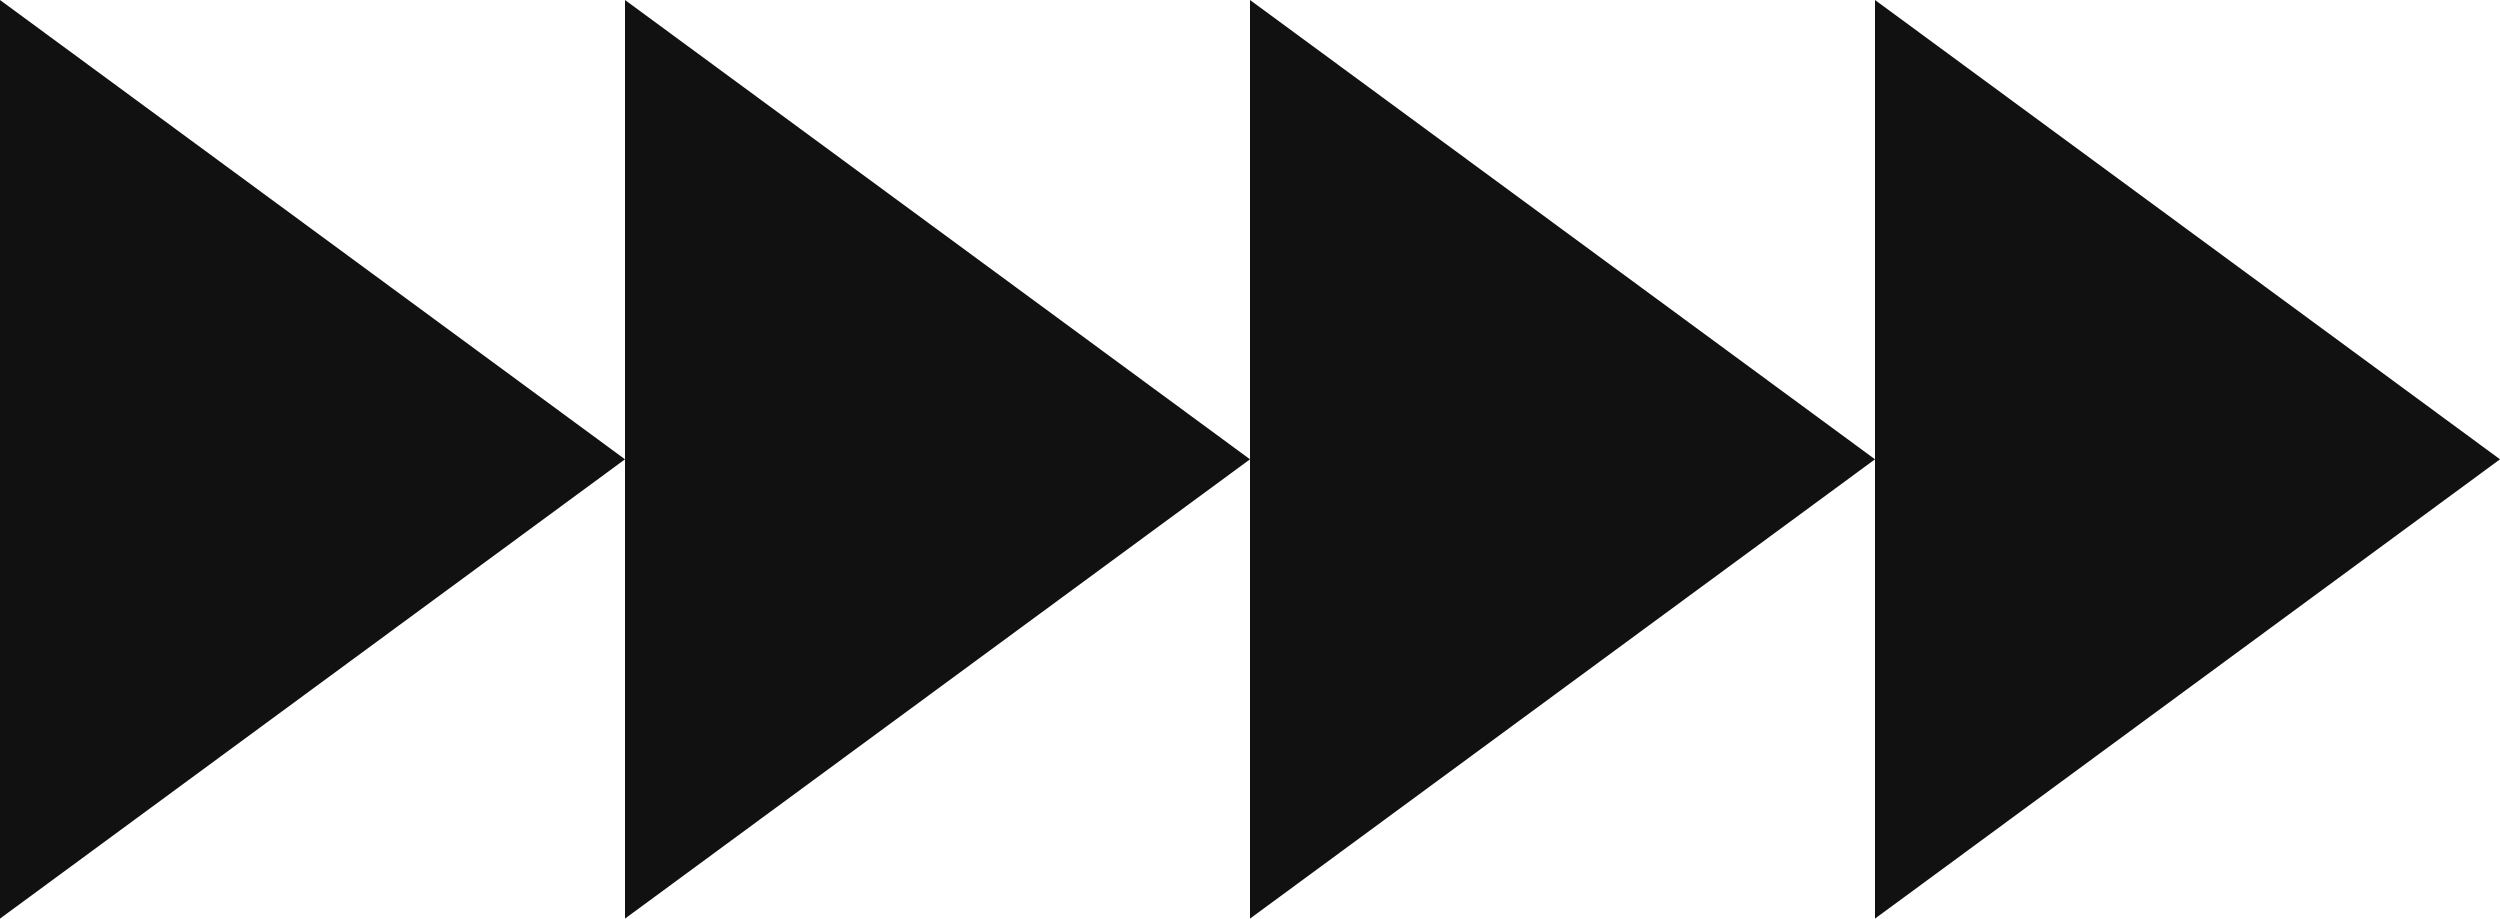 <svg width="215" height="79" viewBox="0 0 215 79" fill="none" xmlns="http://www.w3.org/2000/svg">
<path fill-rule="evenodd" clip-rule="evenodd" d="M53.75 39.5L0 0V79L53.75 39.5ZM107.5 39.5L53.75 0V39.5V79L107.5 39.5ZM161.25 39.5L107.5 0V39.5V79L161.25 39.5ZM161.25 39.5V0L215 39.5L161.25 79V39.5Z" fill="#111111"/>
</svg>
